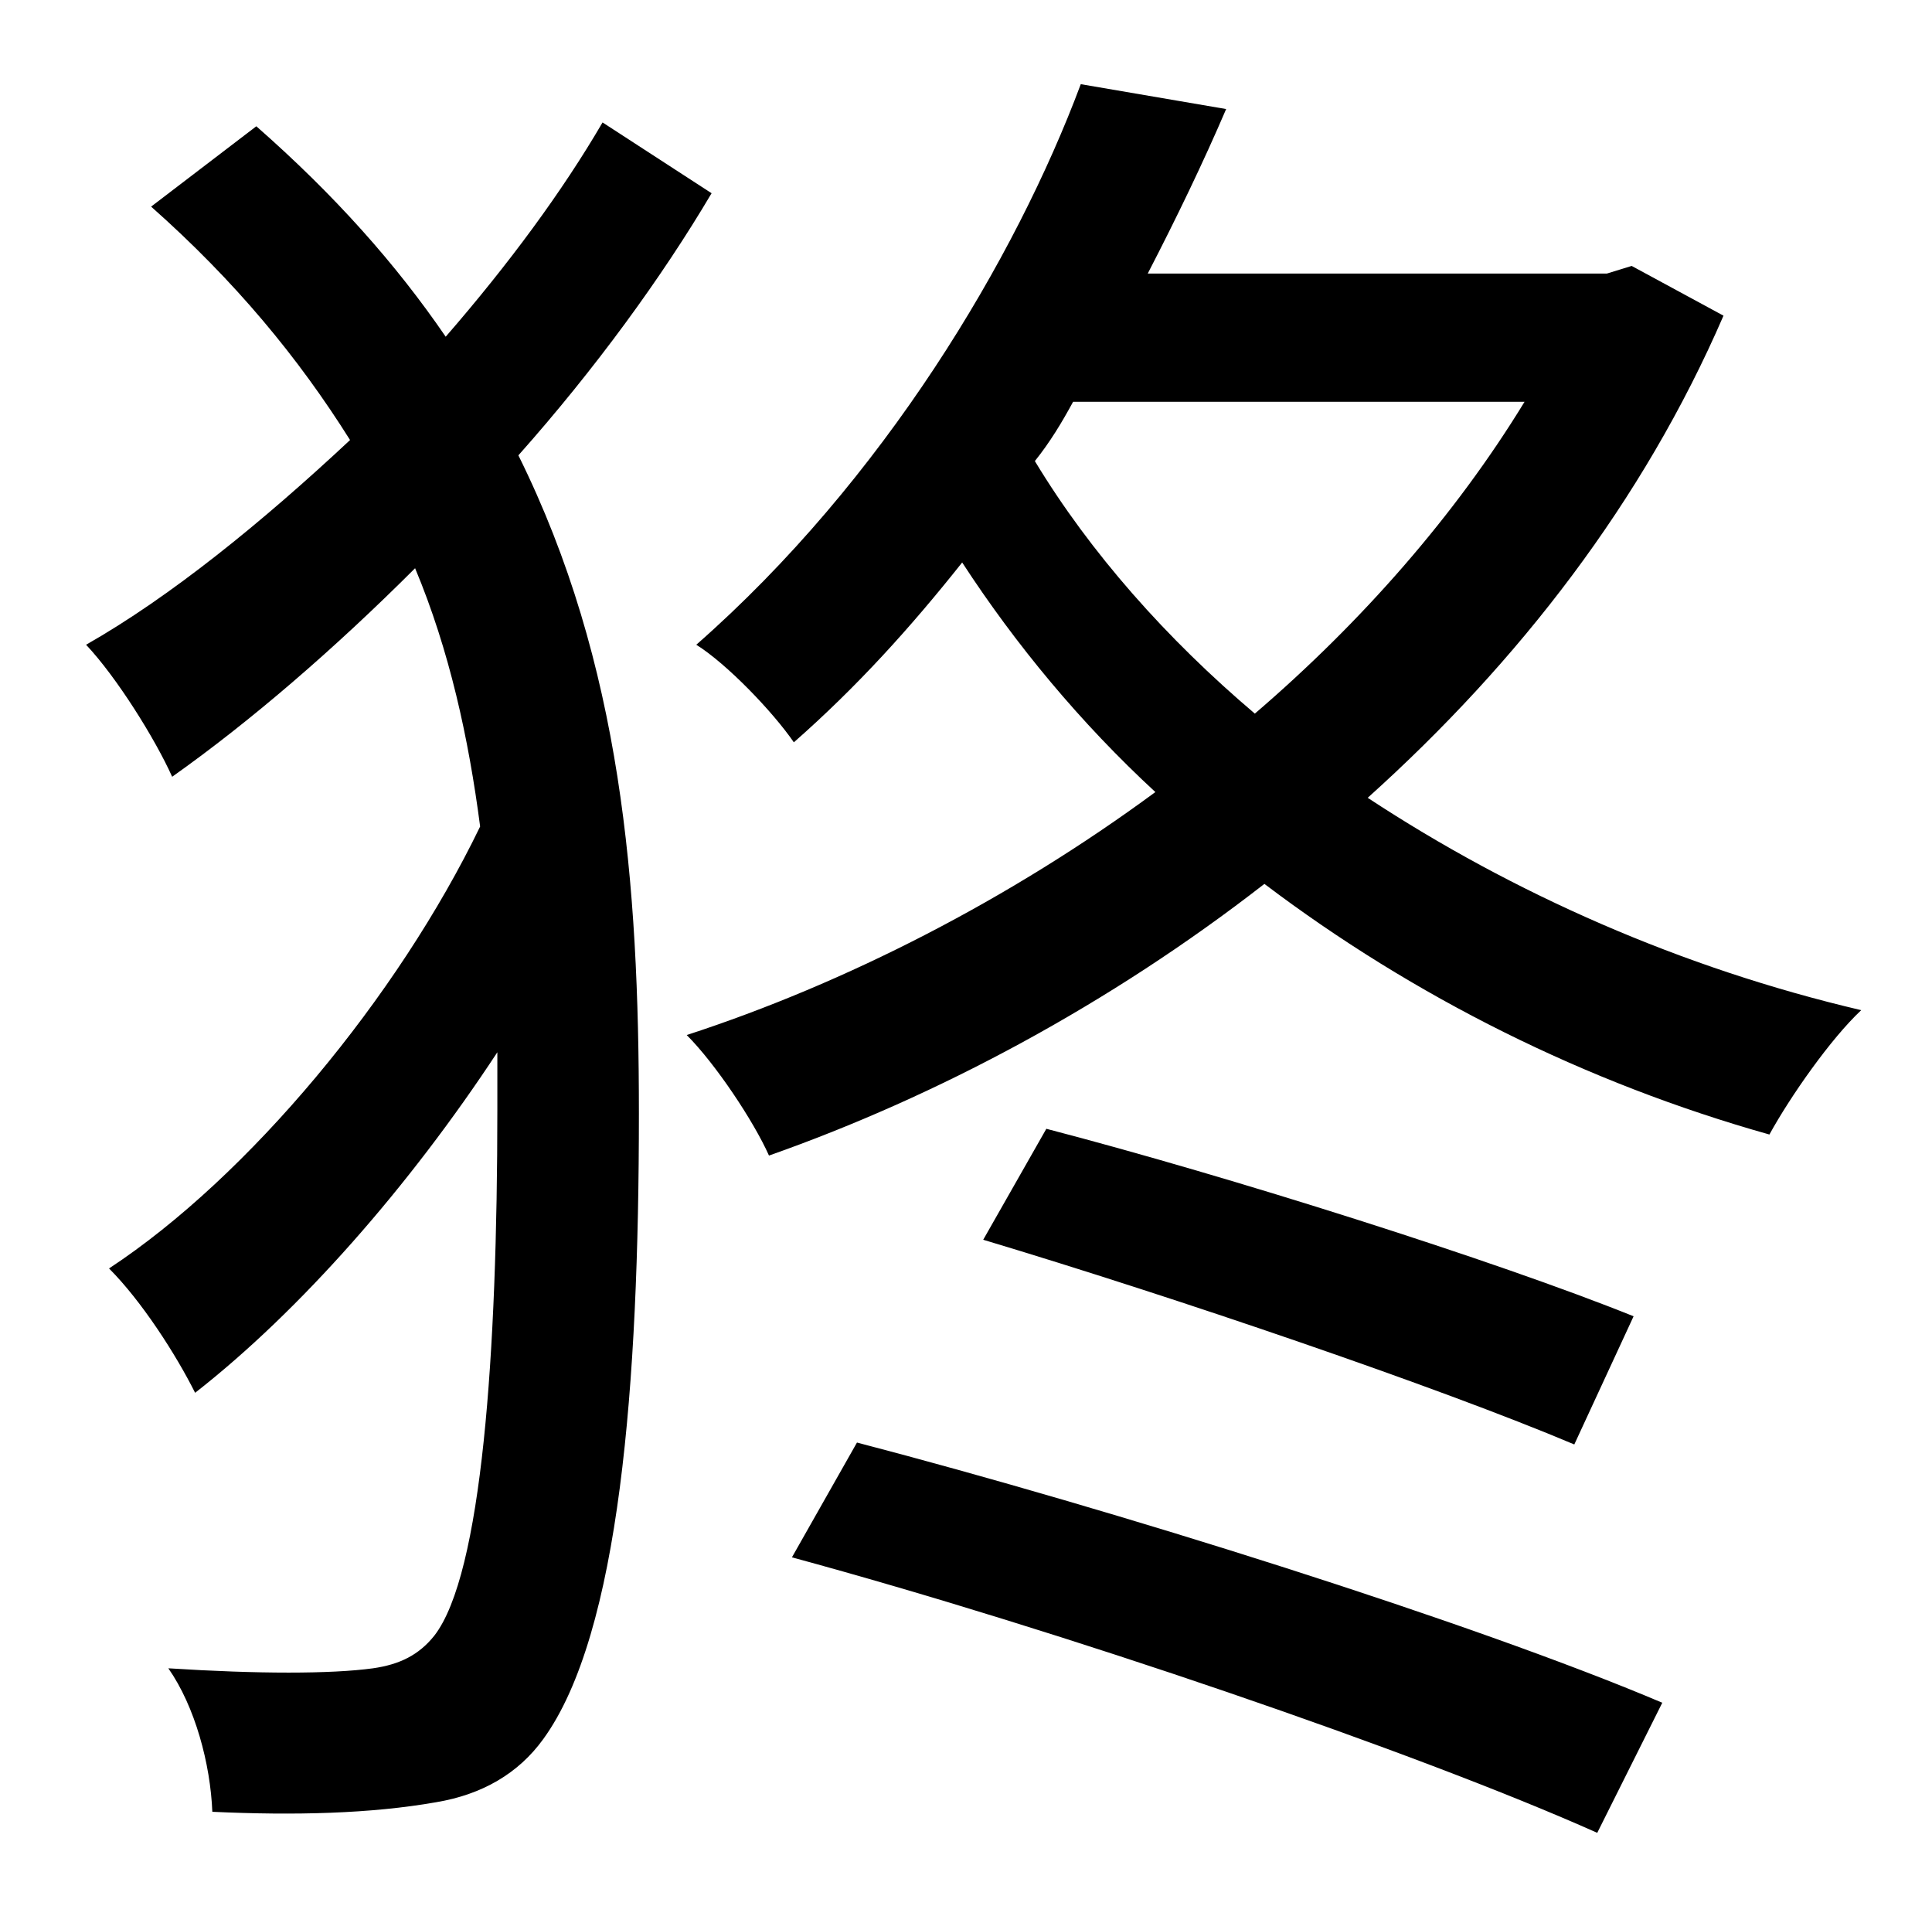 <?xml version="1.0" standalone="no"?>
<!DOCTYPE svg PUBLIC "-//W3C//DTD SVG 1.1//EN" "http://www.w3.org/Graphics/SVG/1.1/DTD/svg11.dtd" >
<svg xmlns="http://www.w3.org/2000/svg" xmlns:xlink="http://www.w3.org/1999/xlink" version="1.1" viewBox="-10 0 1010 1000">
   <path fill="currentColor"
d="M305 64l57 37c-26 44 -61 92 -101 137c54 109 63 224 63 344c0 141 -10 272 -50 327c-13 18 -32 29 -56 33c-34 6 -74 7 -117 5c-1 -25 -9 -55 -23 -75c47 3 85 3 107 0c14 -2 24 -7 32 -17c25 -32 33 -148 33 -275v-30c-46 70 -103 135 -158 178
c-10 -20 -28 -48 -45 -65c73 -48 151 -142 194 -231c-6 -46 -16 -92 -34 -135c-42 42 -86 80 -127 109c-9 -20 -29 -52 -45 -69c44 -25 92 -64 138 -107c-27 -43 -60 -83 -104 -122l55 -42c41 36 73 72 99 110c33 -38 61 -76 82 -112zM404 814l34 -60c134 35 322 94 421 136
l-34 68c-94 -42 -281 -106 -421 -144zM504 648l33 -58c96 25 235 69 307 98l-31 67c-71 -30 -209 -77 -309 -107zM787 210h-236c-6 11 -12 21 -20 31c29 48 69 93 115 132c56 -48 105 -104 141 -163zM843 139l48 26c-42 97 -107 181 -186 252c76 50 164 89 258 111
c-16 15 -37 45 -48 65c-96 -27 -186 -72 -264 -131c-81 63 -171 111 -259 142c-8 -18 -28 -48 -43 -63c83 -27 169 -71 245 -127c-39 -36 -73 -77 -101 -120c-27 34 -55 65 -88 94c-11 -16 -35 -41 -51 -51c98 -86 167 -202 201 -293l76 13c-12 28 -26 57 -41 86h240z" />
</svg>
